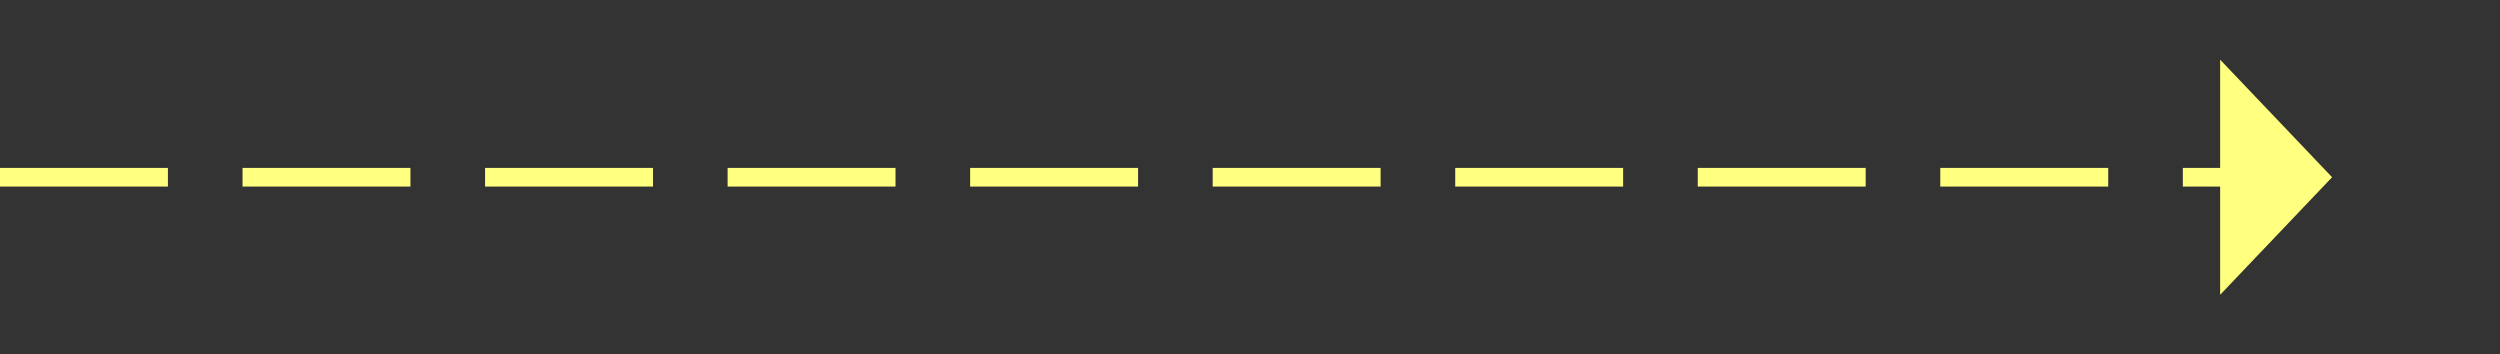 ﻿<?xml version="1.0" encoding="utf-8"?>
<svg version="1.1" xmlns:xlink="http://www.w3.org/1999/xlink" width="134px" height="19px" xmlns="http://www.w3.org/2000/svg">
  <rect width="100%" height="100%" fill="#333333" stroke="none"/>
  <g transform="matrix(1 0 0 1 -453 -6544 )">
    <path d="M 572 6559.8  L 578 6553.5  L 572 6547.2  L 572 6559.8  Z " fill-rule="nonzero" fill="#ffff80" stroke="none" />
    <path d="M 453 6553.5  L 573 6553.5  " stroke-width="1" stroke-dasharray="9,4" stroke="#ffff80" fill="none" />
  </g>
</svg>